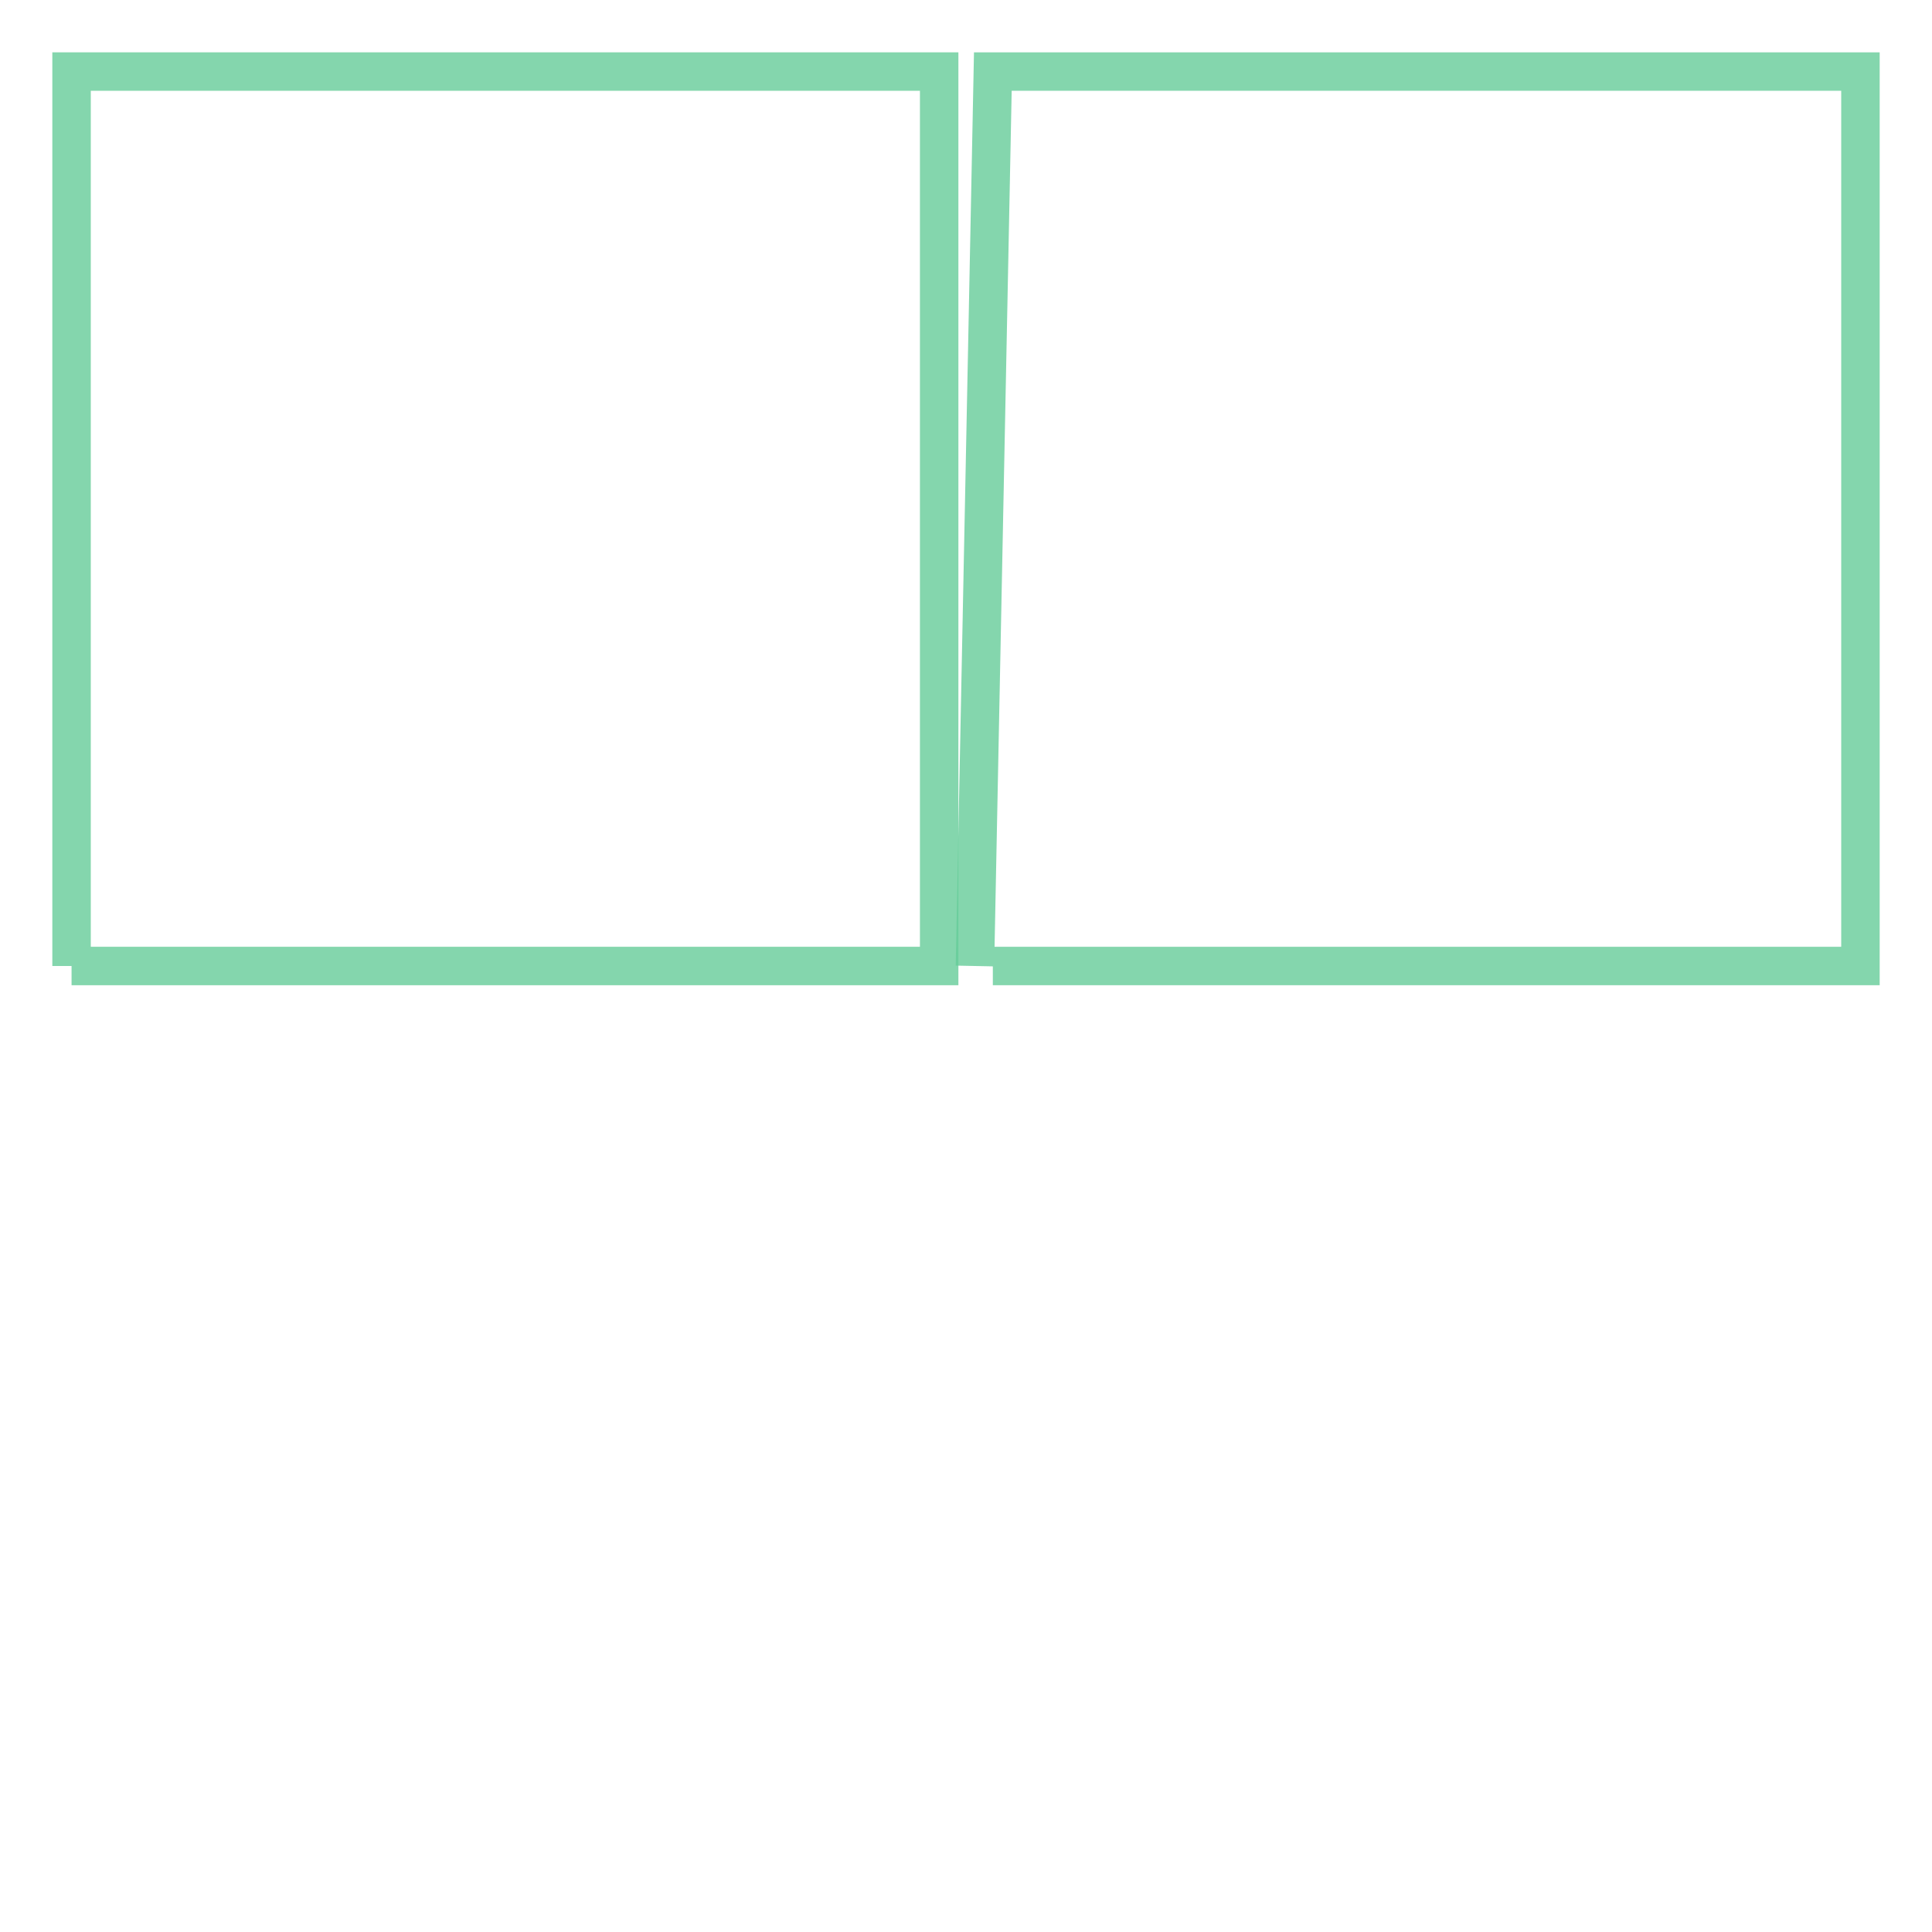 <svg xmlns="http://www.w3.org/2000/svg" xmlns:xlink="http://www.w3.org/1999/xlink" width="100.0" height="100.0" viewBox="-0.08 -0.08 2.16 1.16" preserveAspectRatio="xMinYMin meet"><g transform="matrix(1,0,0,-1,0,1.0)"><g><polyline fill="none" stroke="#66cc99" stroke-width="0.043" points="0.0,0.0 0.97,0.0 0.97,1.0 0.0,1.0 0.0,0.0" opacity="0.8" /><polyline fill="none" stroke="#66cc99" stroke-width="0.043" points="1.03,0.0 2.0,0.0 2.0,1.0 1.03,1.0 1.01,0.0" opacity="0.8" /></g></g></svg>